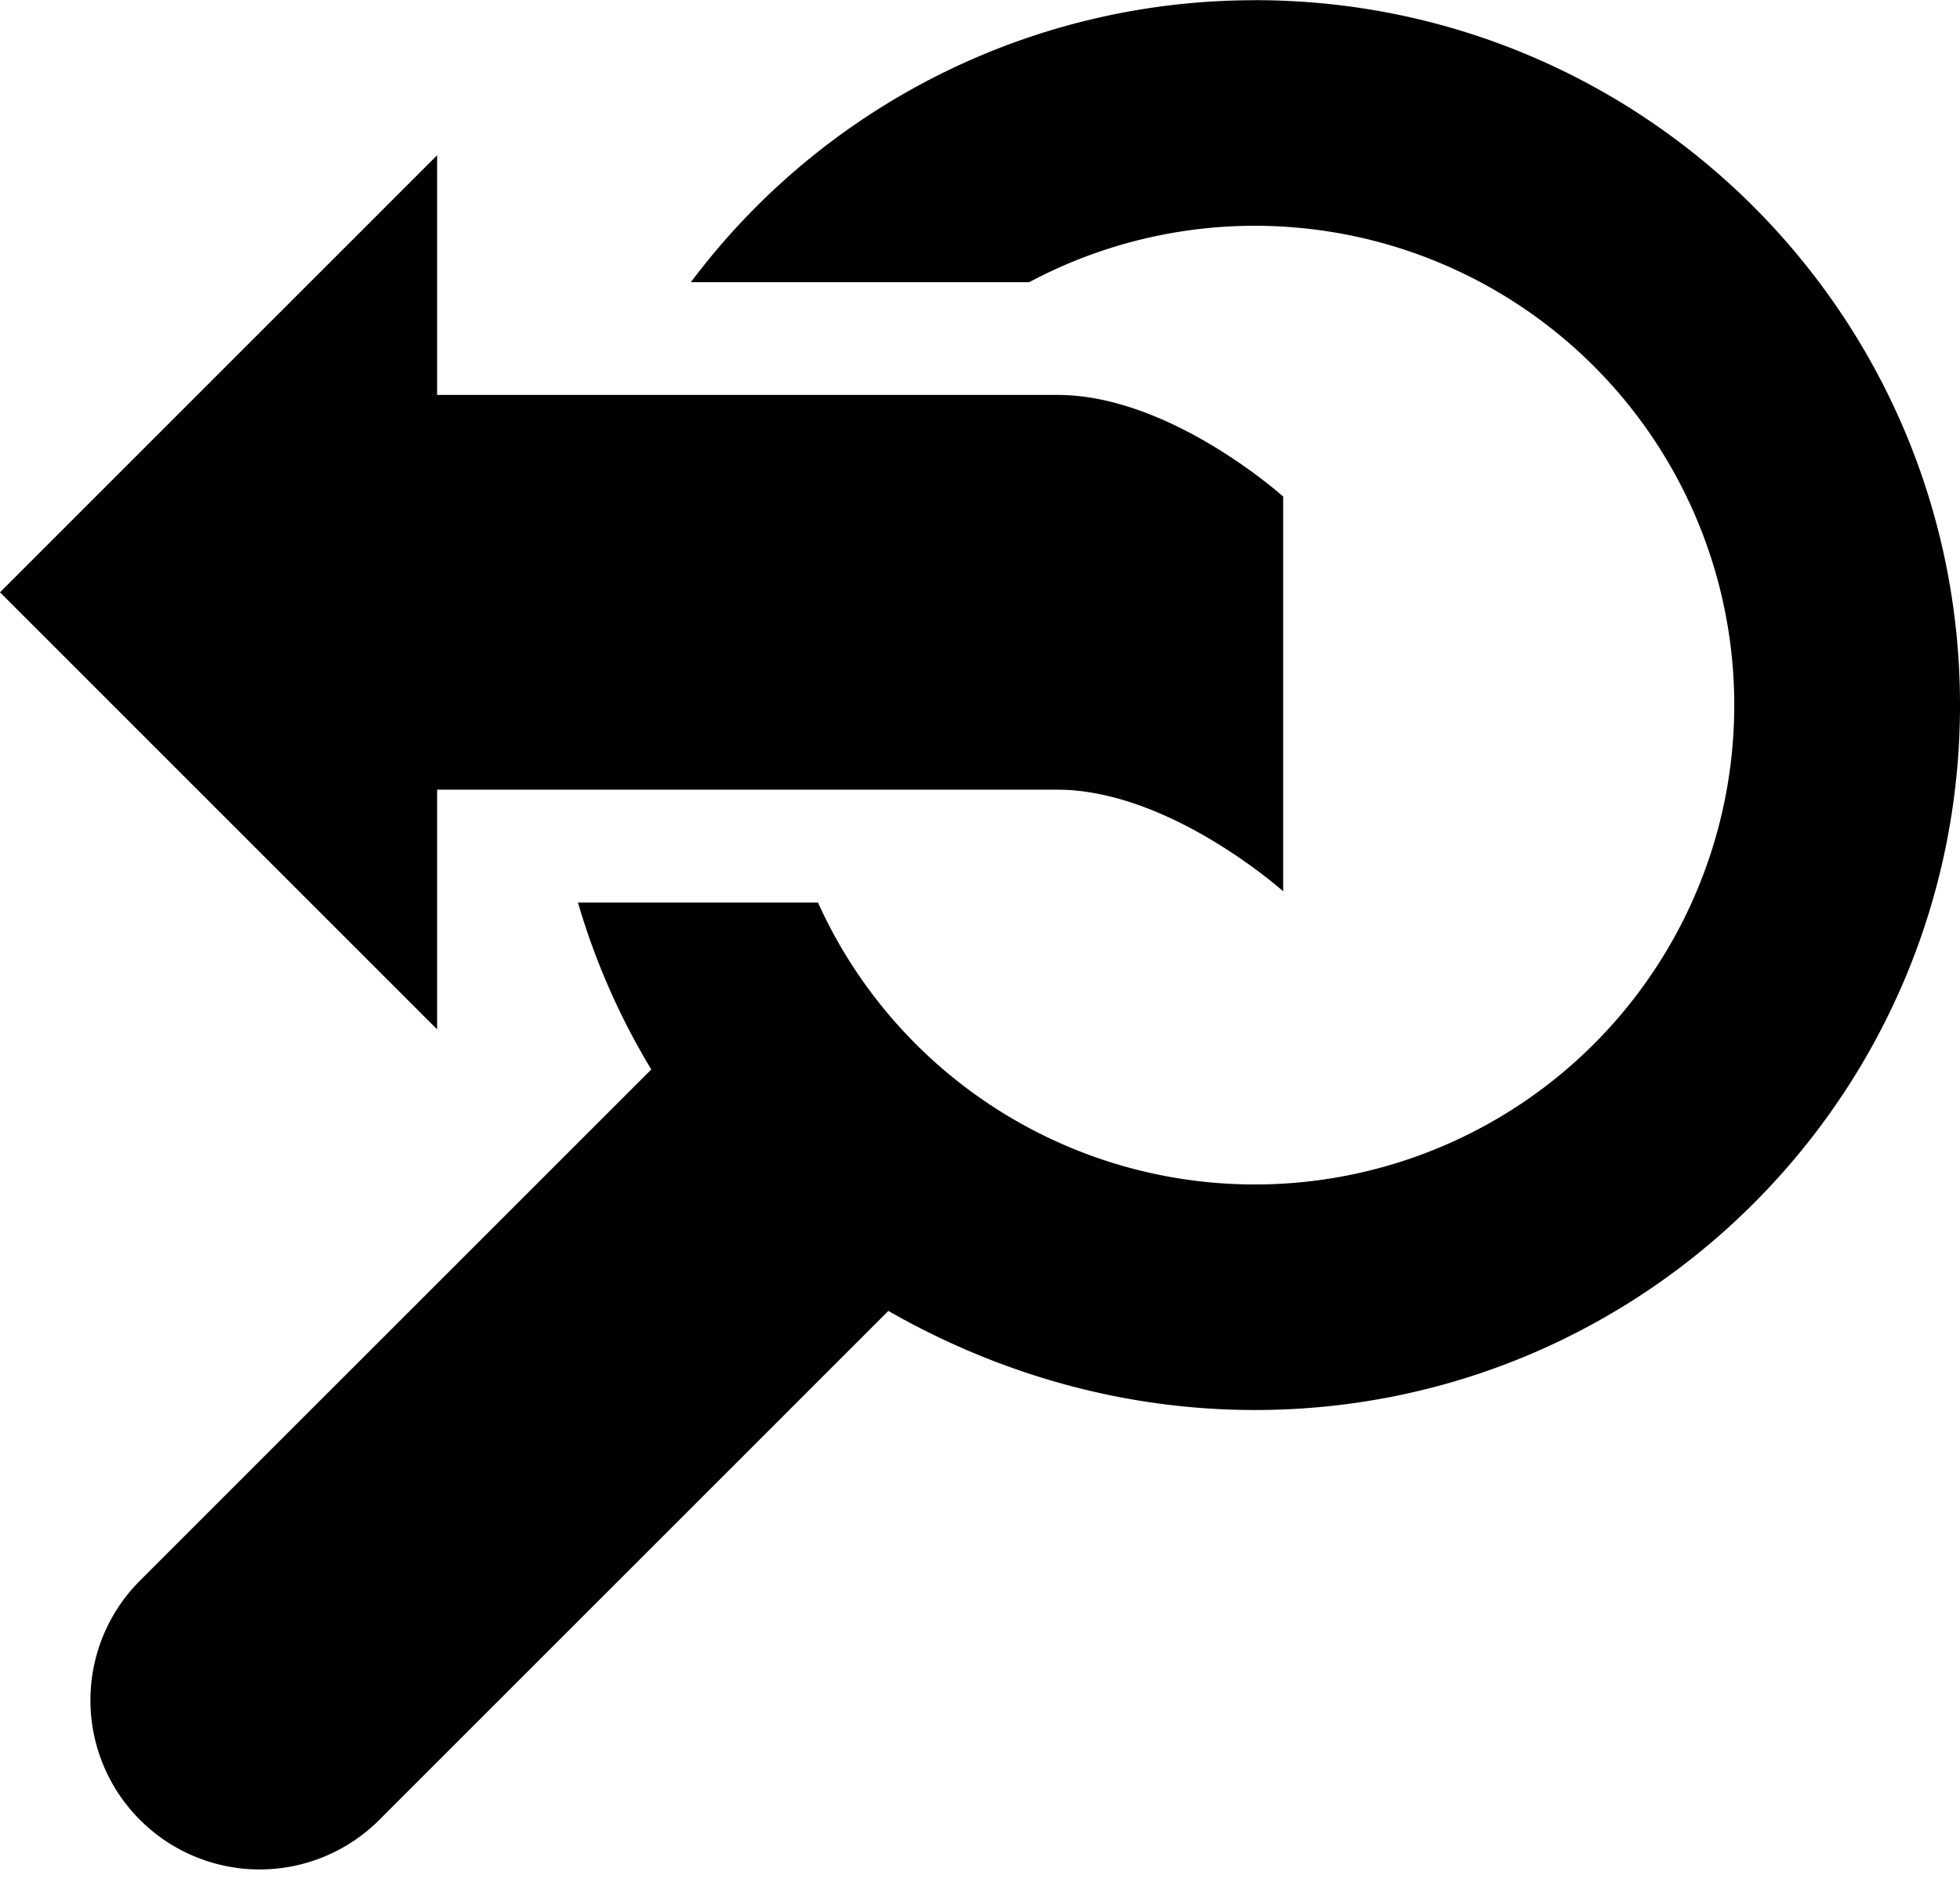 <svg xmlns="http://www.w3.org/2000/svg" viewBox="0 0 34.75 33.442"><path d="M22.25.003c6.904 0 12.5 5.596 12.5 12.5s-5.596 12.5-12.5 12.5c-2.364 0-4.575-.657-6.5-1.757l-9.025 9.025a3 3 0 0 1-4.243-4.243l9.065-9.064a12.434 12.434 0 0 1-1.3-2.96h4.255a8.5 8.5 0 1 0 3.745-11h-5.998a12.48 12.48 0 0 1 10.001-5zm.5 8.802v7s-2.01-1.802-4.005-1.802H7.75v4.25L0 10.503l7.75-7.75v4.25h11c2 0 4 1.802 4 1.802z"/></svg>
